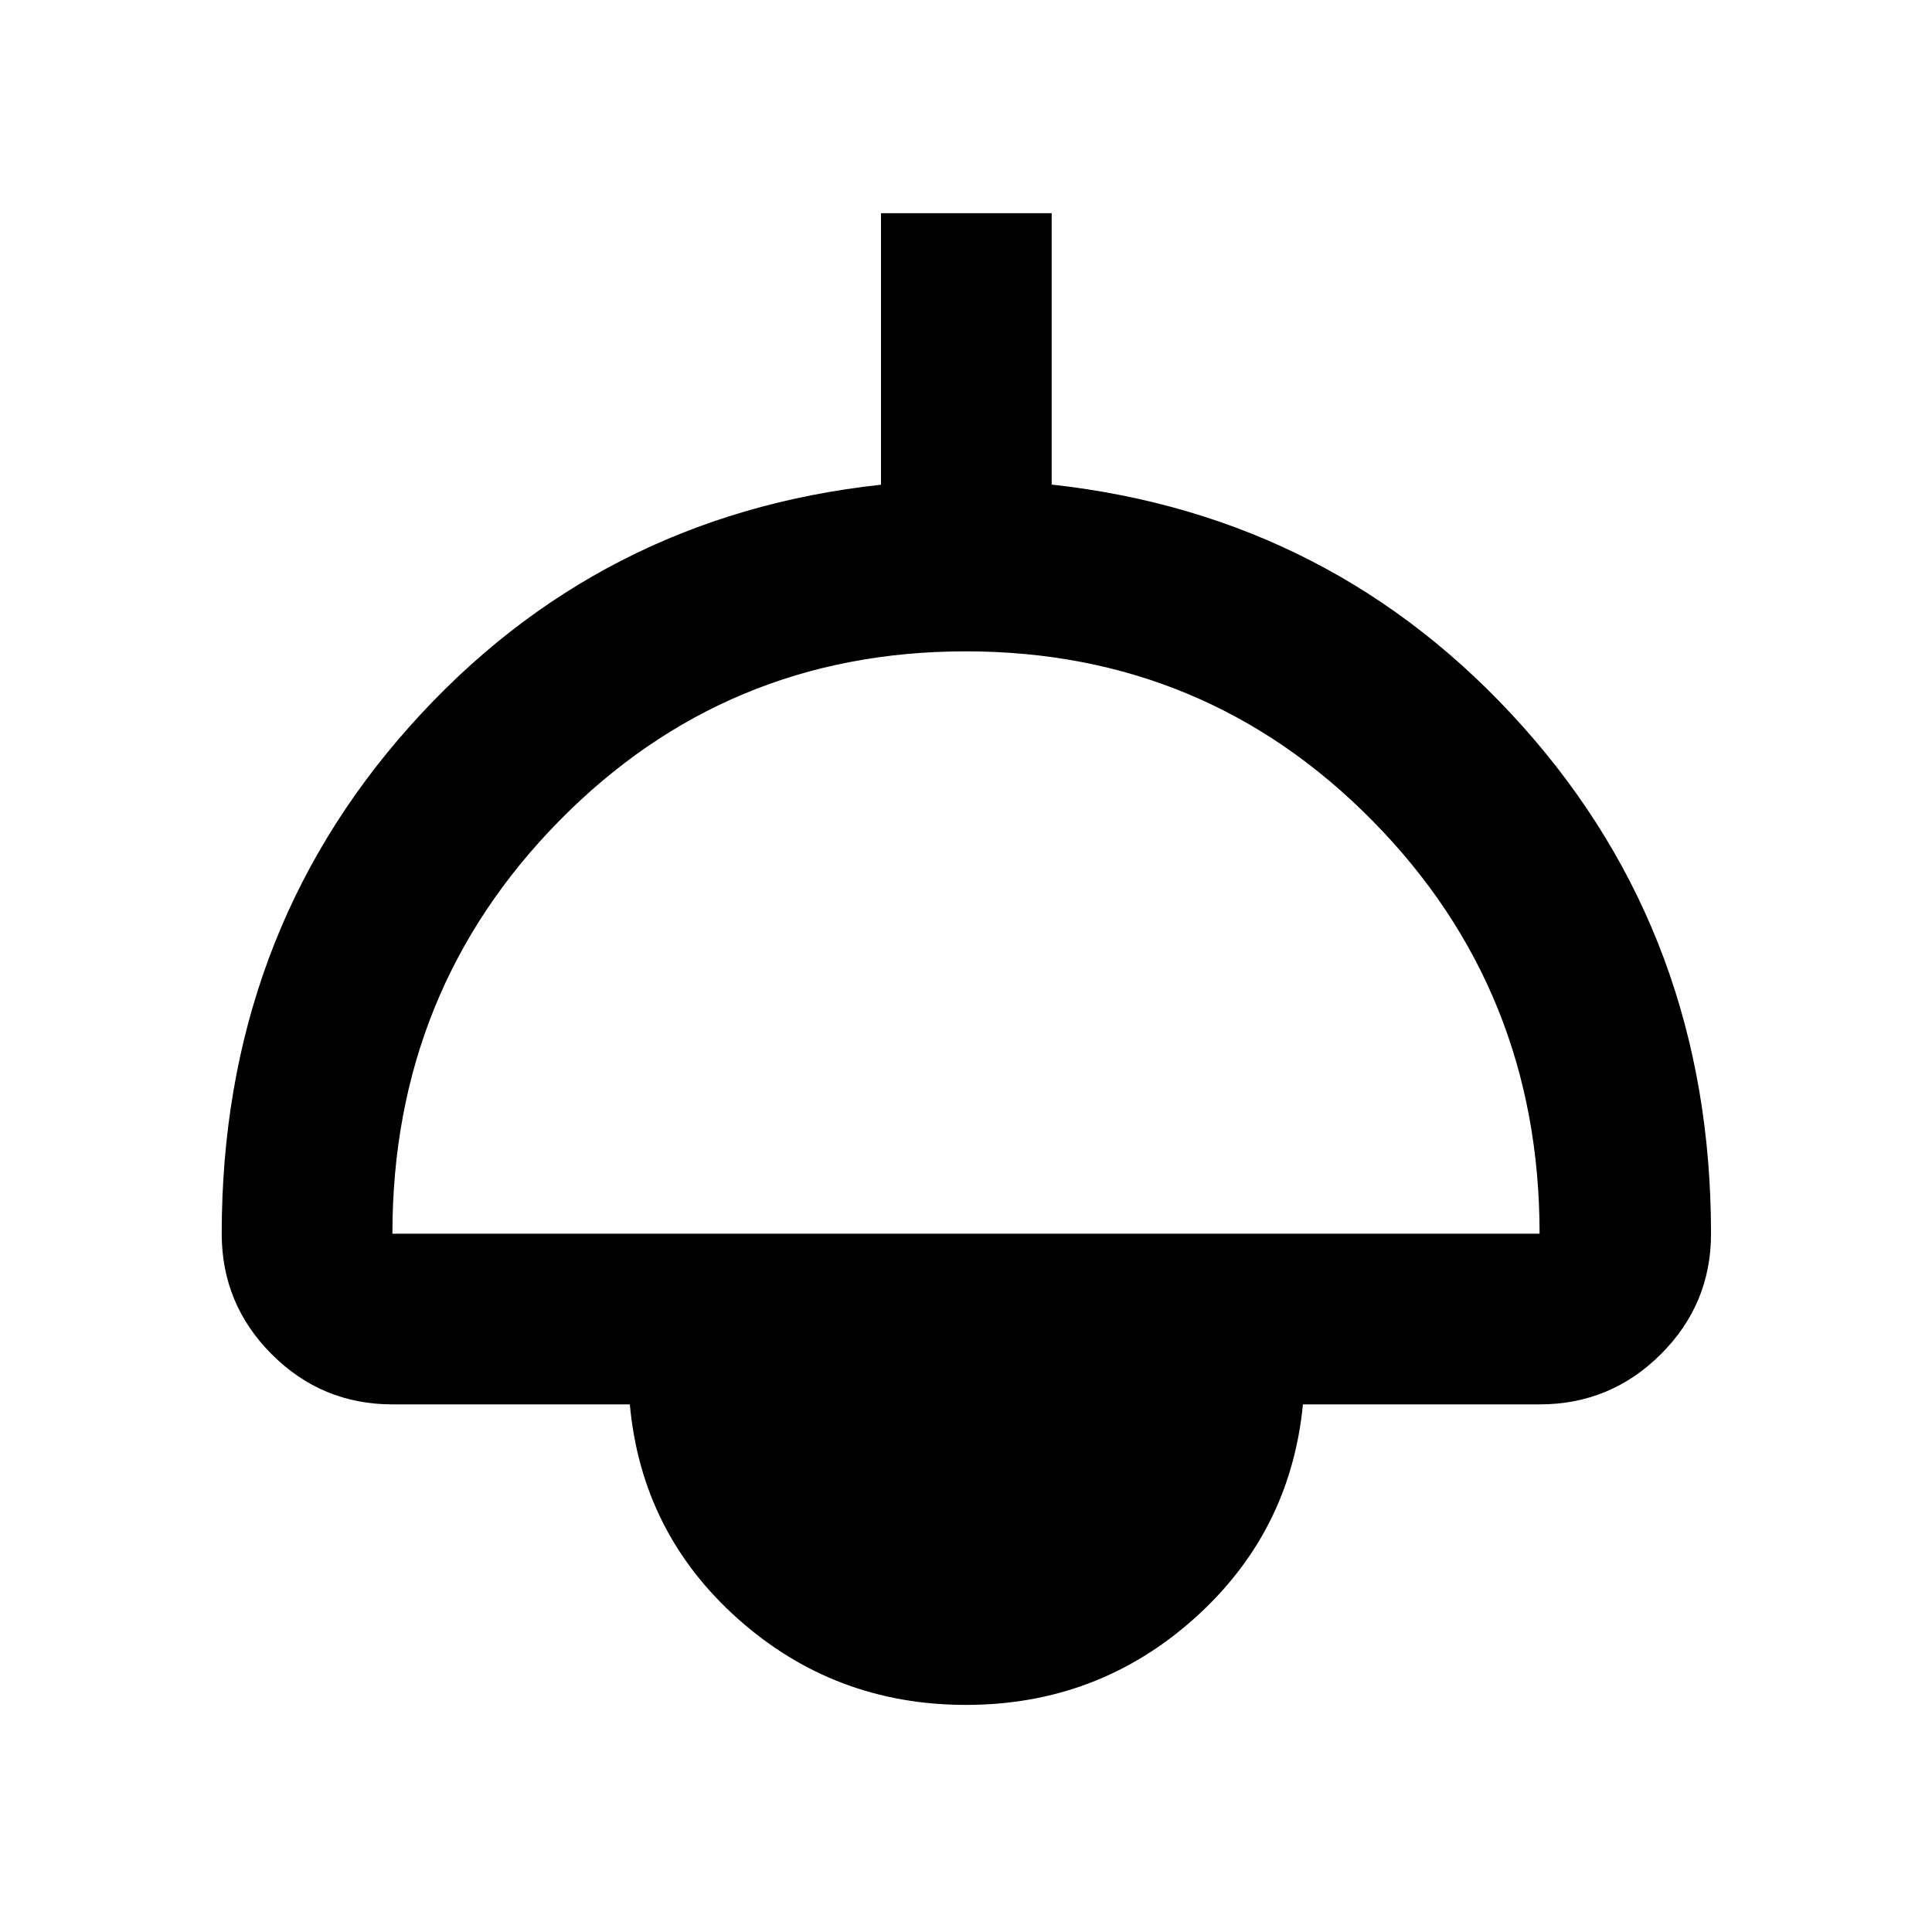 <svg xmlns="http://www.w3.org/2000/svg" height="40" viewBox="0 -960 960 960" width="40"><path d="M480-112.84q-65.27 0-113.24-42.69-47.96-42.69-53.8-106.64H194.99q-35.07 0-59.94-24.88-24.88-24.87-24.88-59.94 0-147.29 93.41-252.08 93.4-104.78 234.18-120.08v-134.91h84.81v134.84q140.46 15.49 234.05 120.17 93.58 104.68 93.58 252.06 0 35.07-24.98 59.94-24.99 24.88-60.21 24.88H647.42q-6.22 63.79-54.18 106.56-47.97 42.77-113.24 42.77ZM194.99-346.99h570.02q0-120.93-82.99-205.14-82.99-84.22-202.15-84.22-119.15 0-202.02 84.26-82.86 84.26-82.86 205.1Z"/></svg>